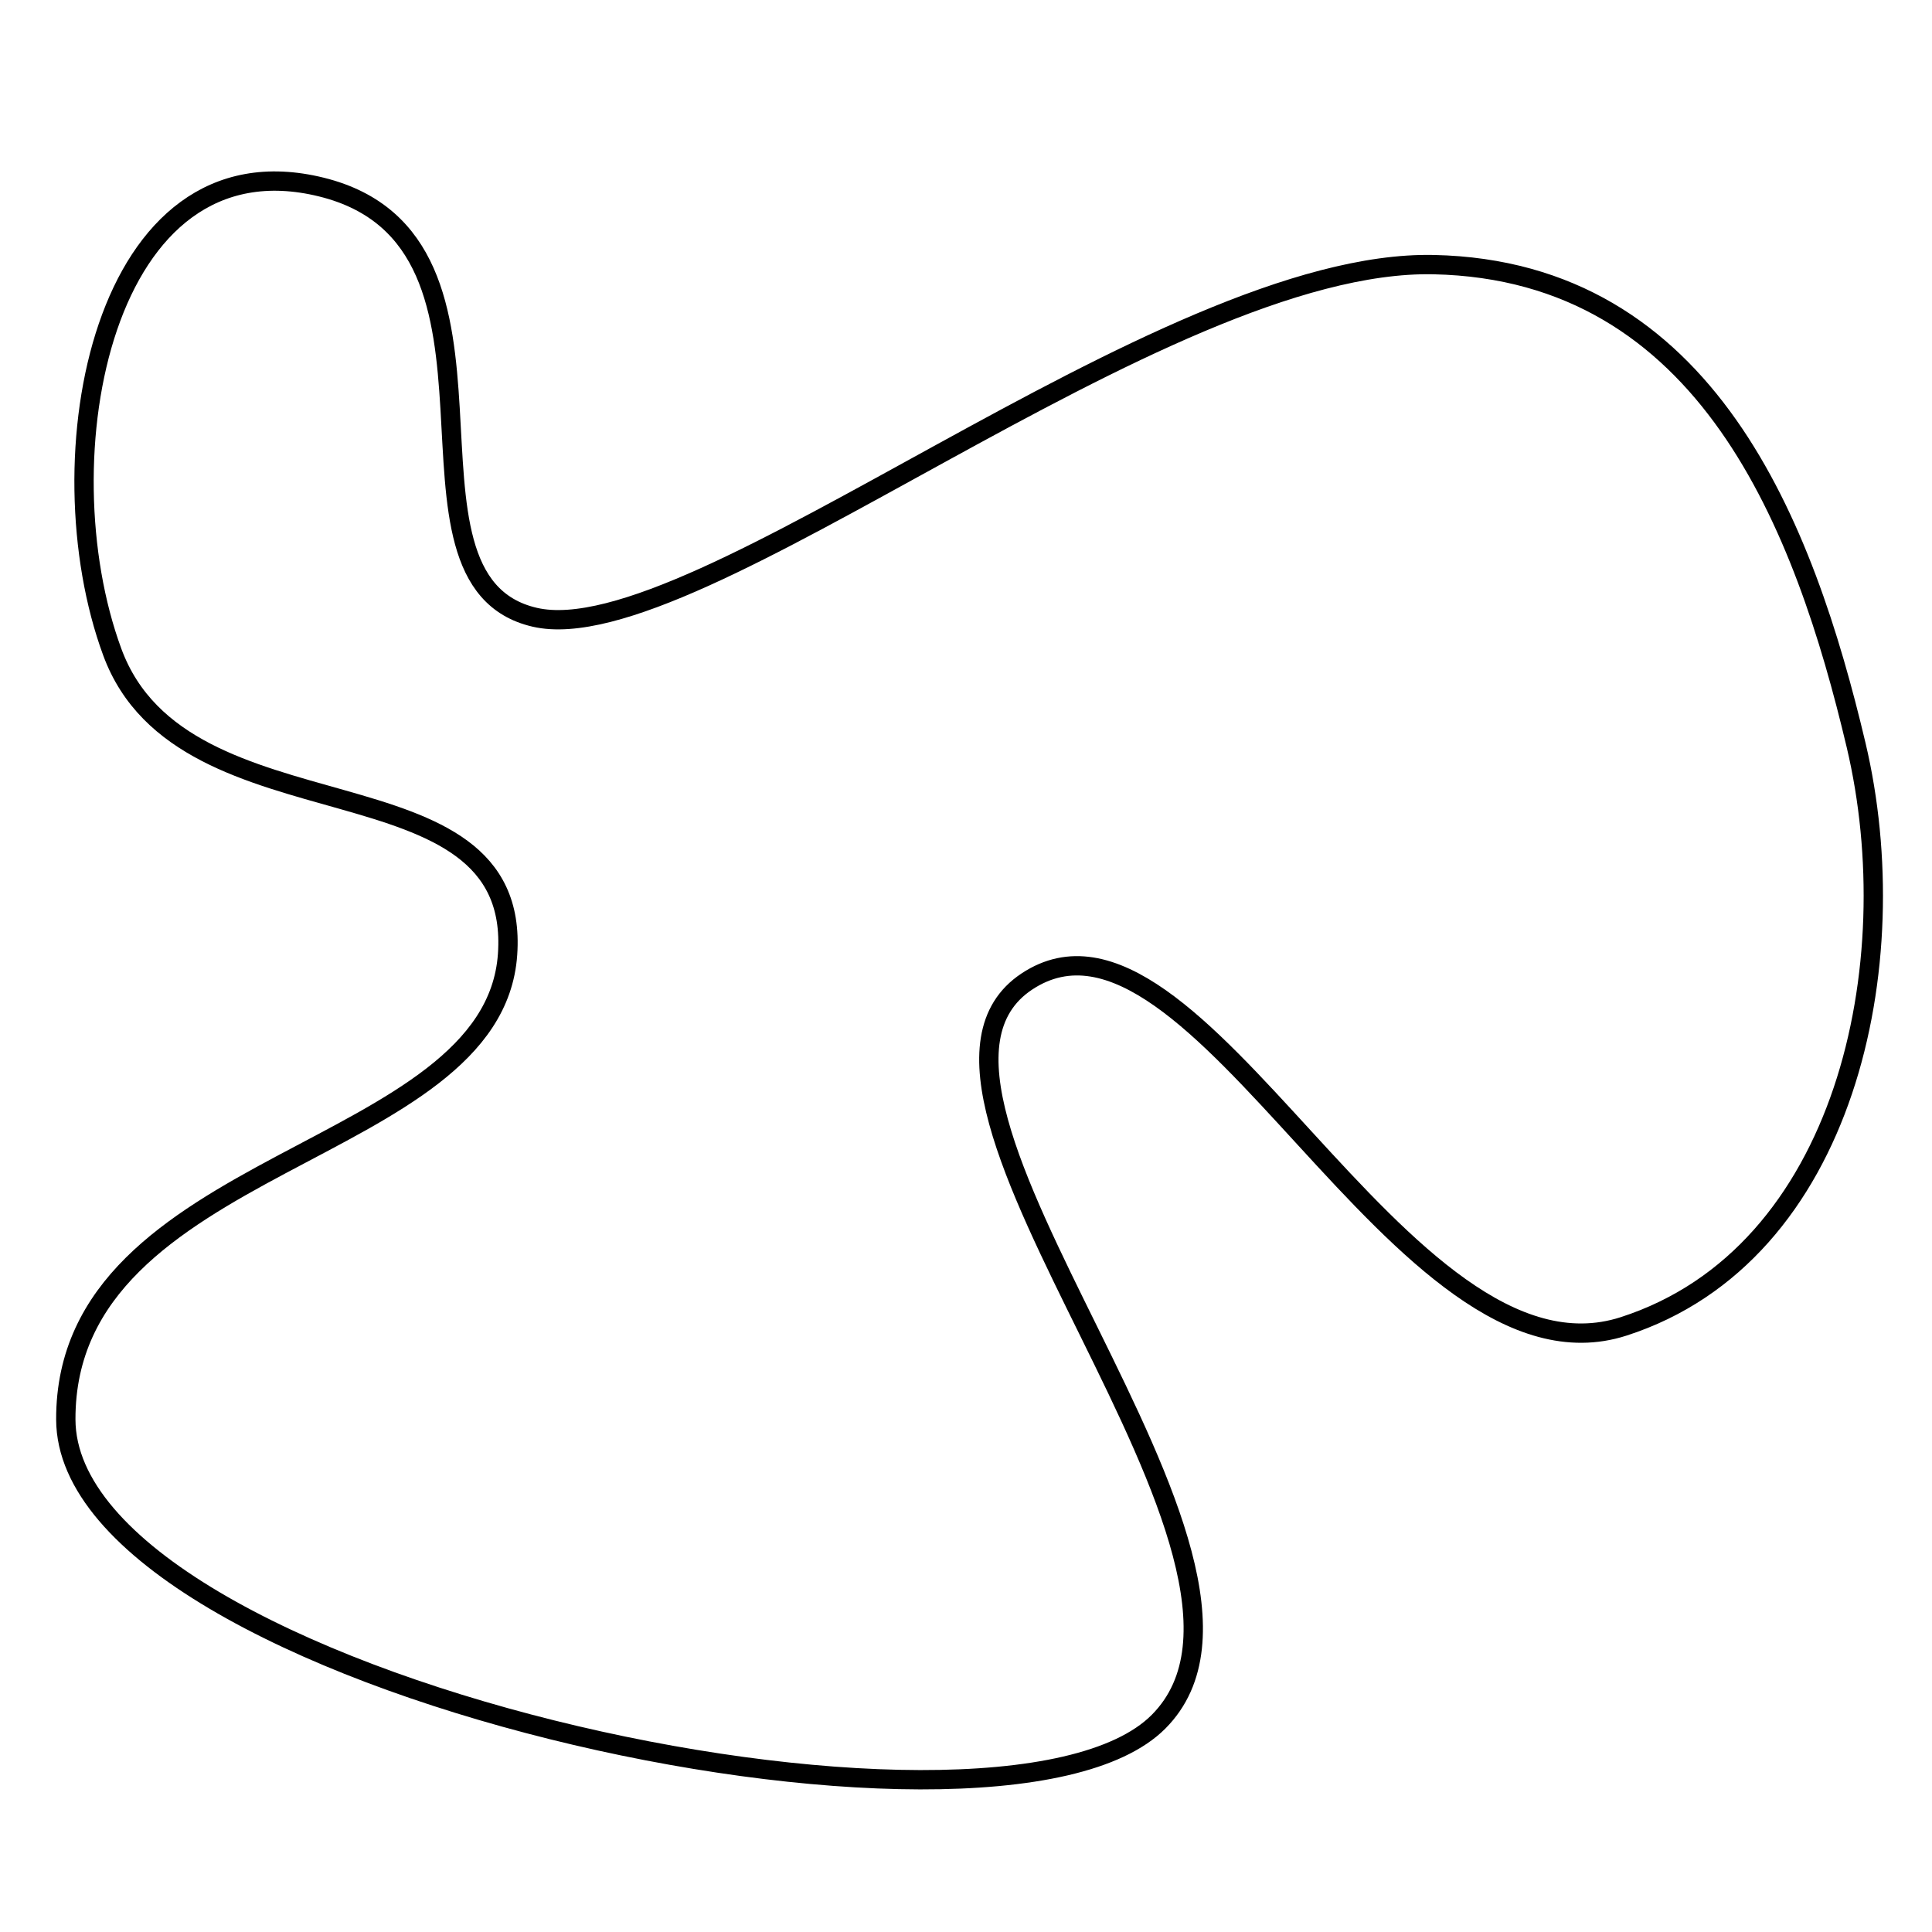 <?xml version="1.0" encoding="utf-8"?>
<!-- Generator: Adobe Illustrator 15.0.0, SVG Export Plug-In . SVG Version: 6.00 Build 0)  -->
<!DOCTYPE svg PUBLIC "-//W3C//DTD SVG 1.1//EN" "http://www.w3.org/Graphics/SVG/1.1/DTD/svg11.dtd">
<svg version="1.1" id="Layer_1" xmlns="http://www.w3.org/2000/svg" xmlns:xlink="http://www.w3.org/1999/xlink" x="0px" y="0px"
	 width="100px" height="100px" viewBox="0 0 100 100" enable-background="new 0 0 100 100" xml:space="preserve">
<path fill="none" stroke="#000000" d="M5.813,33.754C2.125,23.75,5.29,6.87,16.645,9.685s2.707,20.338,11.031,22.264
	S60.045,13.394,74.21,13.697s19.185,13.564,21.862,24.871s-0.498,26.366-12.035,30.086s-22.115-23.67-30.889-17.85
	s15.164,29.924,6.82,38.31S3.438,87.062,3.406,73.469s22.138-13.546,22.866-24.07S9.501,43.758,5.813,33.754z"/>
</svg>
